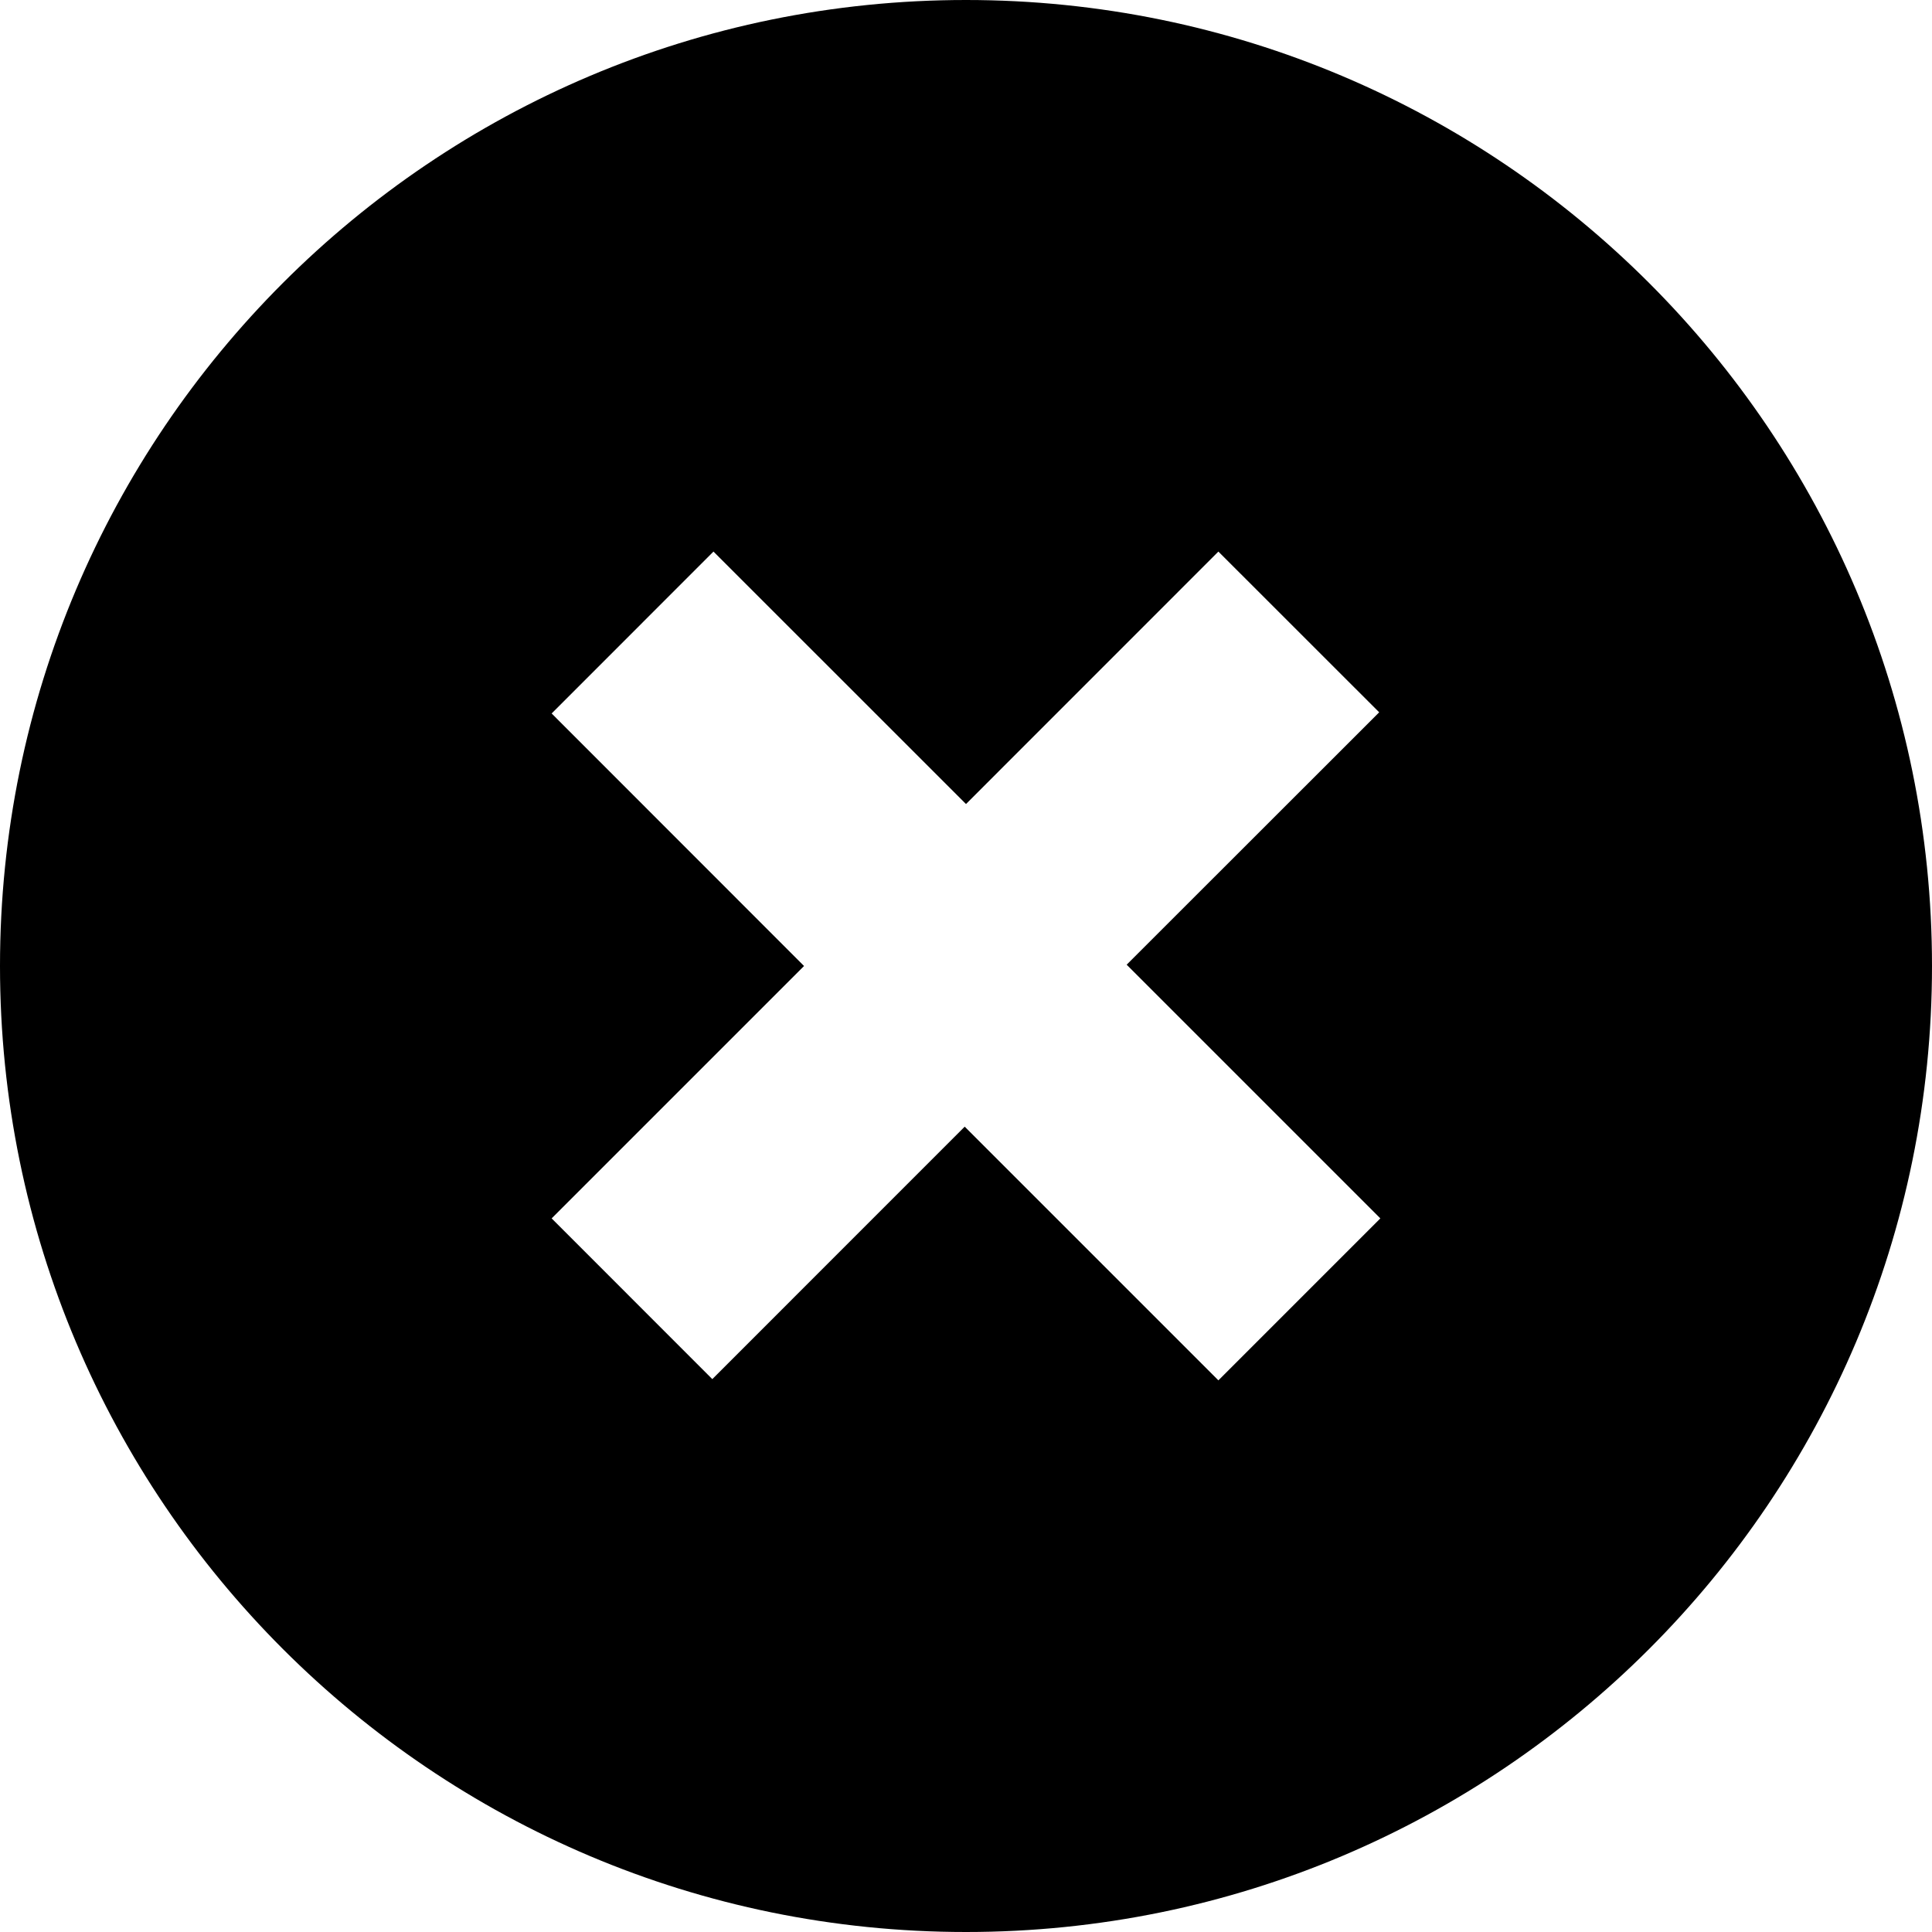 <?xml version="1.0" encoding="utf-8"?>
<!-- Generator: Adobe Illustrator 16.0.0, SVG Export Plug-In . SVG Version: 6.00 Build 0)  -->
<!DOCTYPE svg PUBLIC "-//W3C//DTD SVG 1.1//EN" "http://www.w3.org/Graphics/SVG/1.1/DTD/svg11.dtd">
<svg version="1.1" id="Layer_1" xmlns="http://www.w3.org/2000/svg" xmlns:xlink="http://www.w3.org/1999/xlink" x="0px" y="0px"
	 width="512px" height="512px" viewBox="0 0 512 512" enable-background="new 0 0 512 512" xml:space="preserve">

<path d="M256,0C114.615,0,0,114.615,0,256s114.615,256,256,256s256-114.615,256-256S397.385,0,256,0z M322.885,365.808
	l-67.231-67.23l-66.885,66.903l-42.577-42.596L213.077,256l-66.885-66.923l42.885-42.904L256,213.077l66.885-66.904l42.615,42.596
	l-66.923,66.885l67.23,67.231L322.885,365.808z"/>
</svg>
